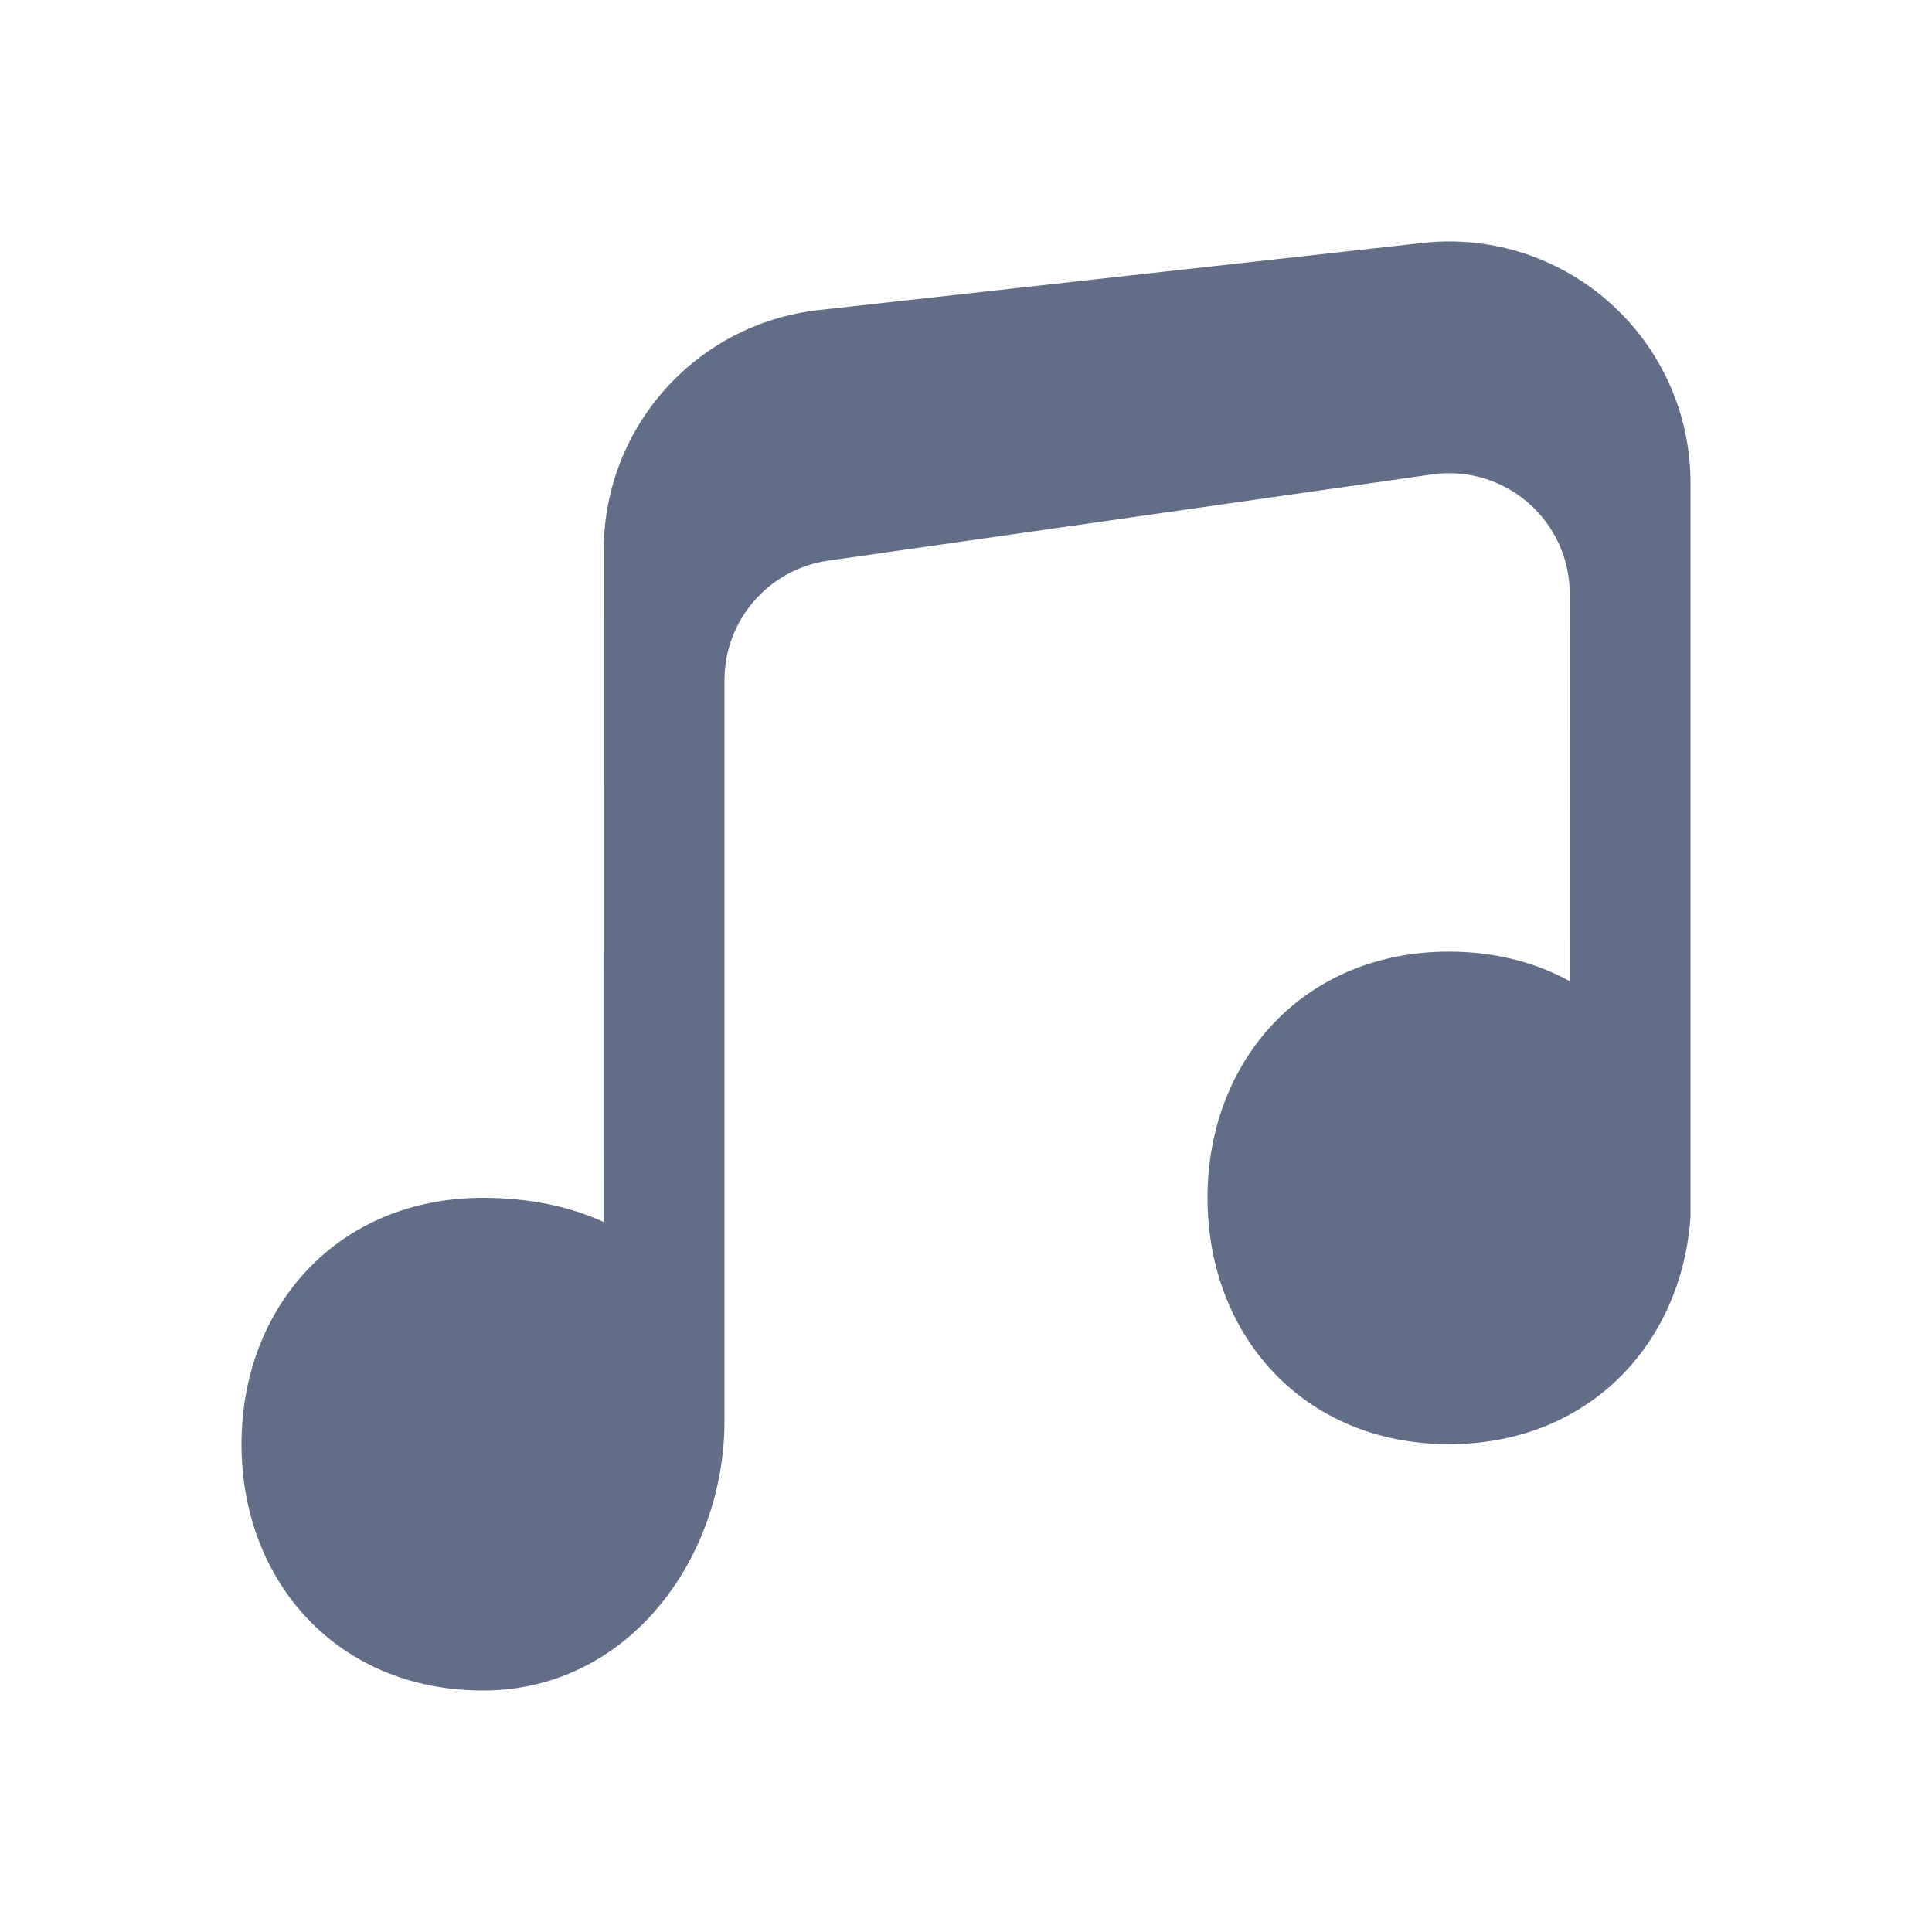 <svg xmlns="http://www.w3.org/2000/svg" width="16" height="16" viewBox="0 0 16 16">
  <path fill="#626E88" fill-rule="evenodd" d="M13.988,3.779 C13.996,3.853 14,3.926 14,4 L14,10.078 C13.926,11.139 13.149,11.96 12,11.96 C10.795,11.96 10,11.058 10,9.92 C10,8.783 10.795,7.881 12,7.881 C12.378,7.881 12.715,7.969 13.001,8.126 L13,4.919 C13,4.366 12.552,3.919 12,3.919 C11.953,3.919 11.905,3.922 11.859,3.929 L6.859,4.643 C6.366,4.713 6,5.135 6,5.633 L6,11.766 C6,12.903 5.205,14 4,14 C2.795,14 2,13.098 2,11.96 C2,10.823 2.795,9.92 4,9.92 C4.378,9.92 4.716,9.99 5.001,10.121 L5,4.556 C5,3.537 5.766,2.681 6.779,2.568 L11.779,2.012 C12.877,1.89 13.866,2.681 13.988,3.779 Z"/>
</svg>
